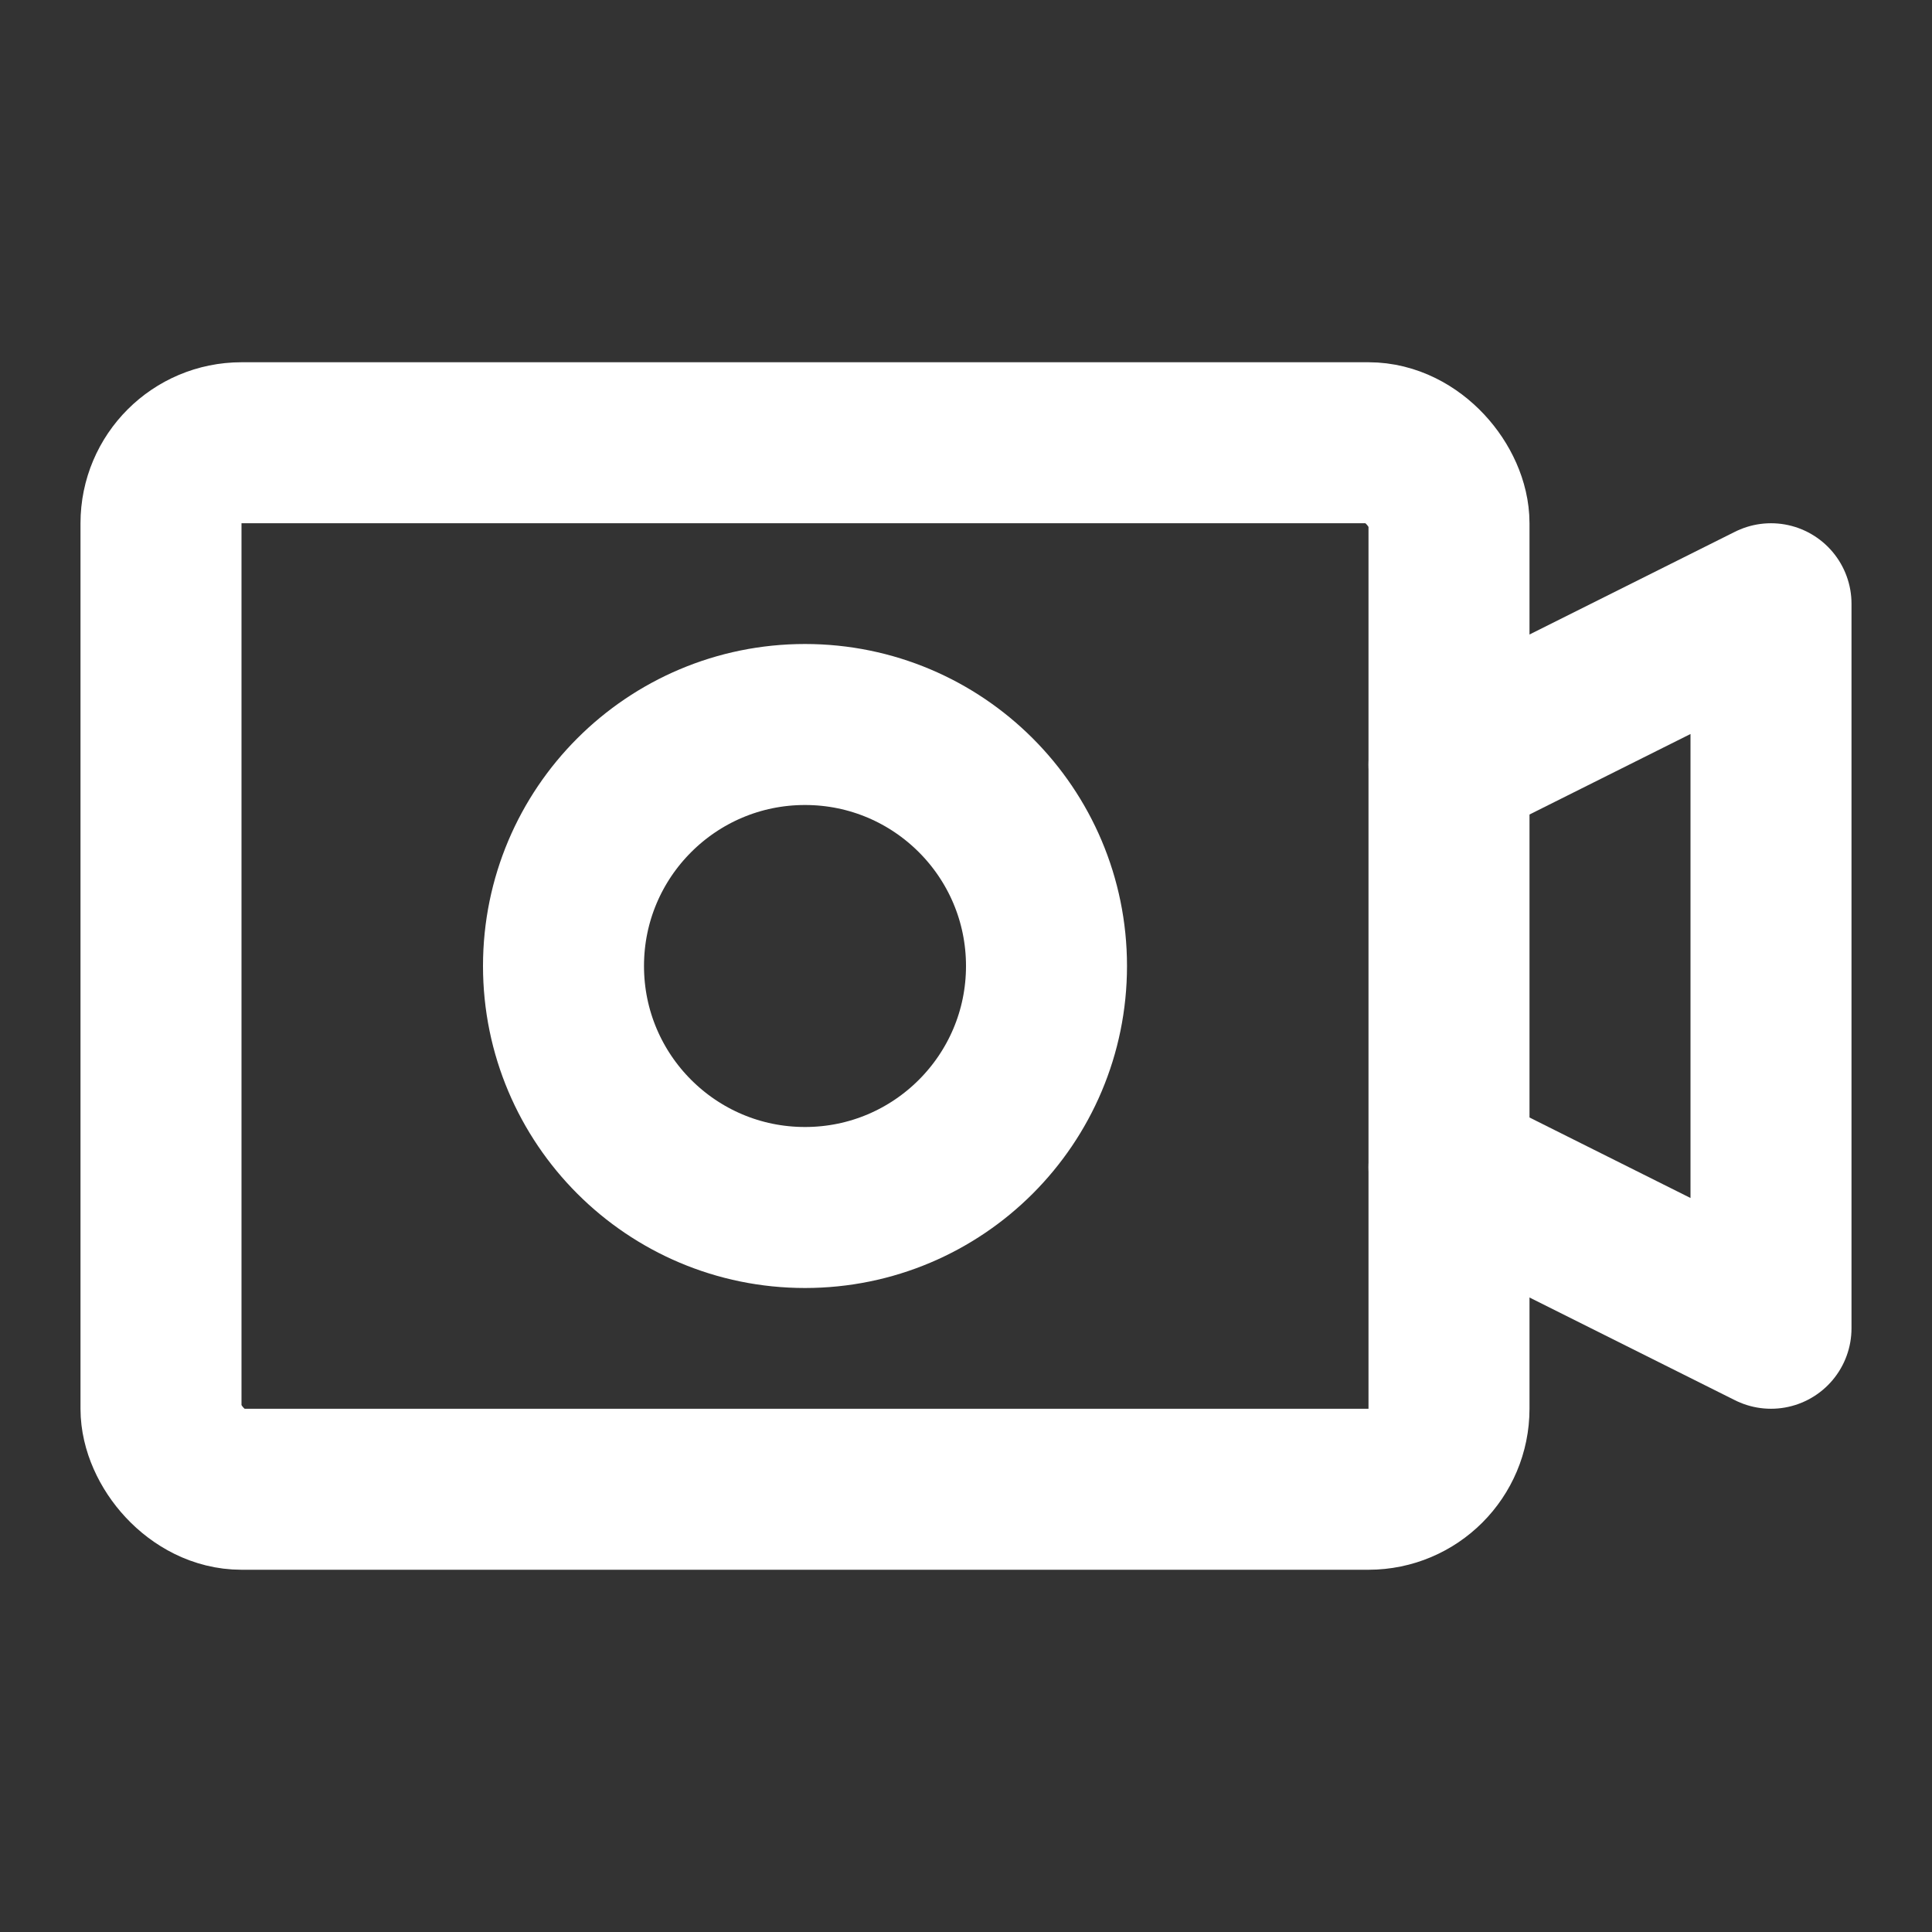 <?xml version="1.0" encoding="UTF-8"?><svg width="28" height="28" viewBox="0 0 48 48" fill="none" xmlns="http://www.w3.org/2000/svg"><rect x="0" y="0" width="48" height="48" fill="#333333" stroke="none"/><rect x="4" y="11" width="32" height="26" rx="2" stroke="#ffffff" stroke-width="4"/><circle cx="20" cy="24" r="6" fill="none" stroke="#ffffff" stroke-width="4" stroke-linecap="round" stroke-linejoin="round"/><path d="M36 29L44 33V15L36 19" stroke="#ffffff" stroke-width="4" stroke-linecap="round" stroke-linejoin="round"/></svg>